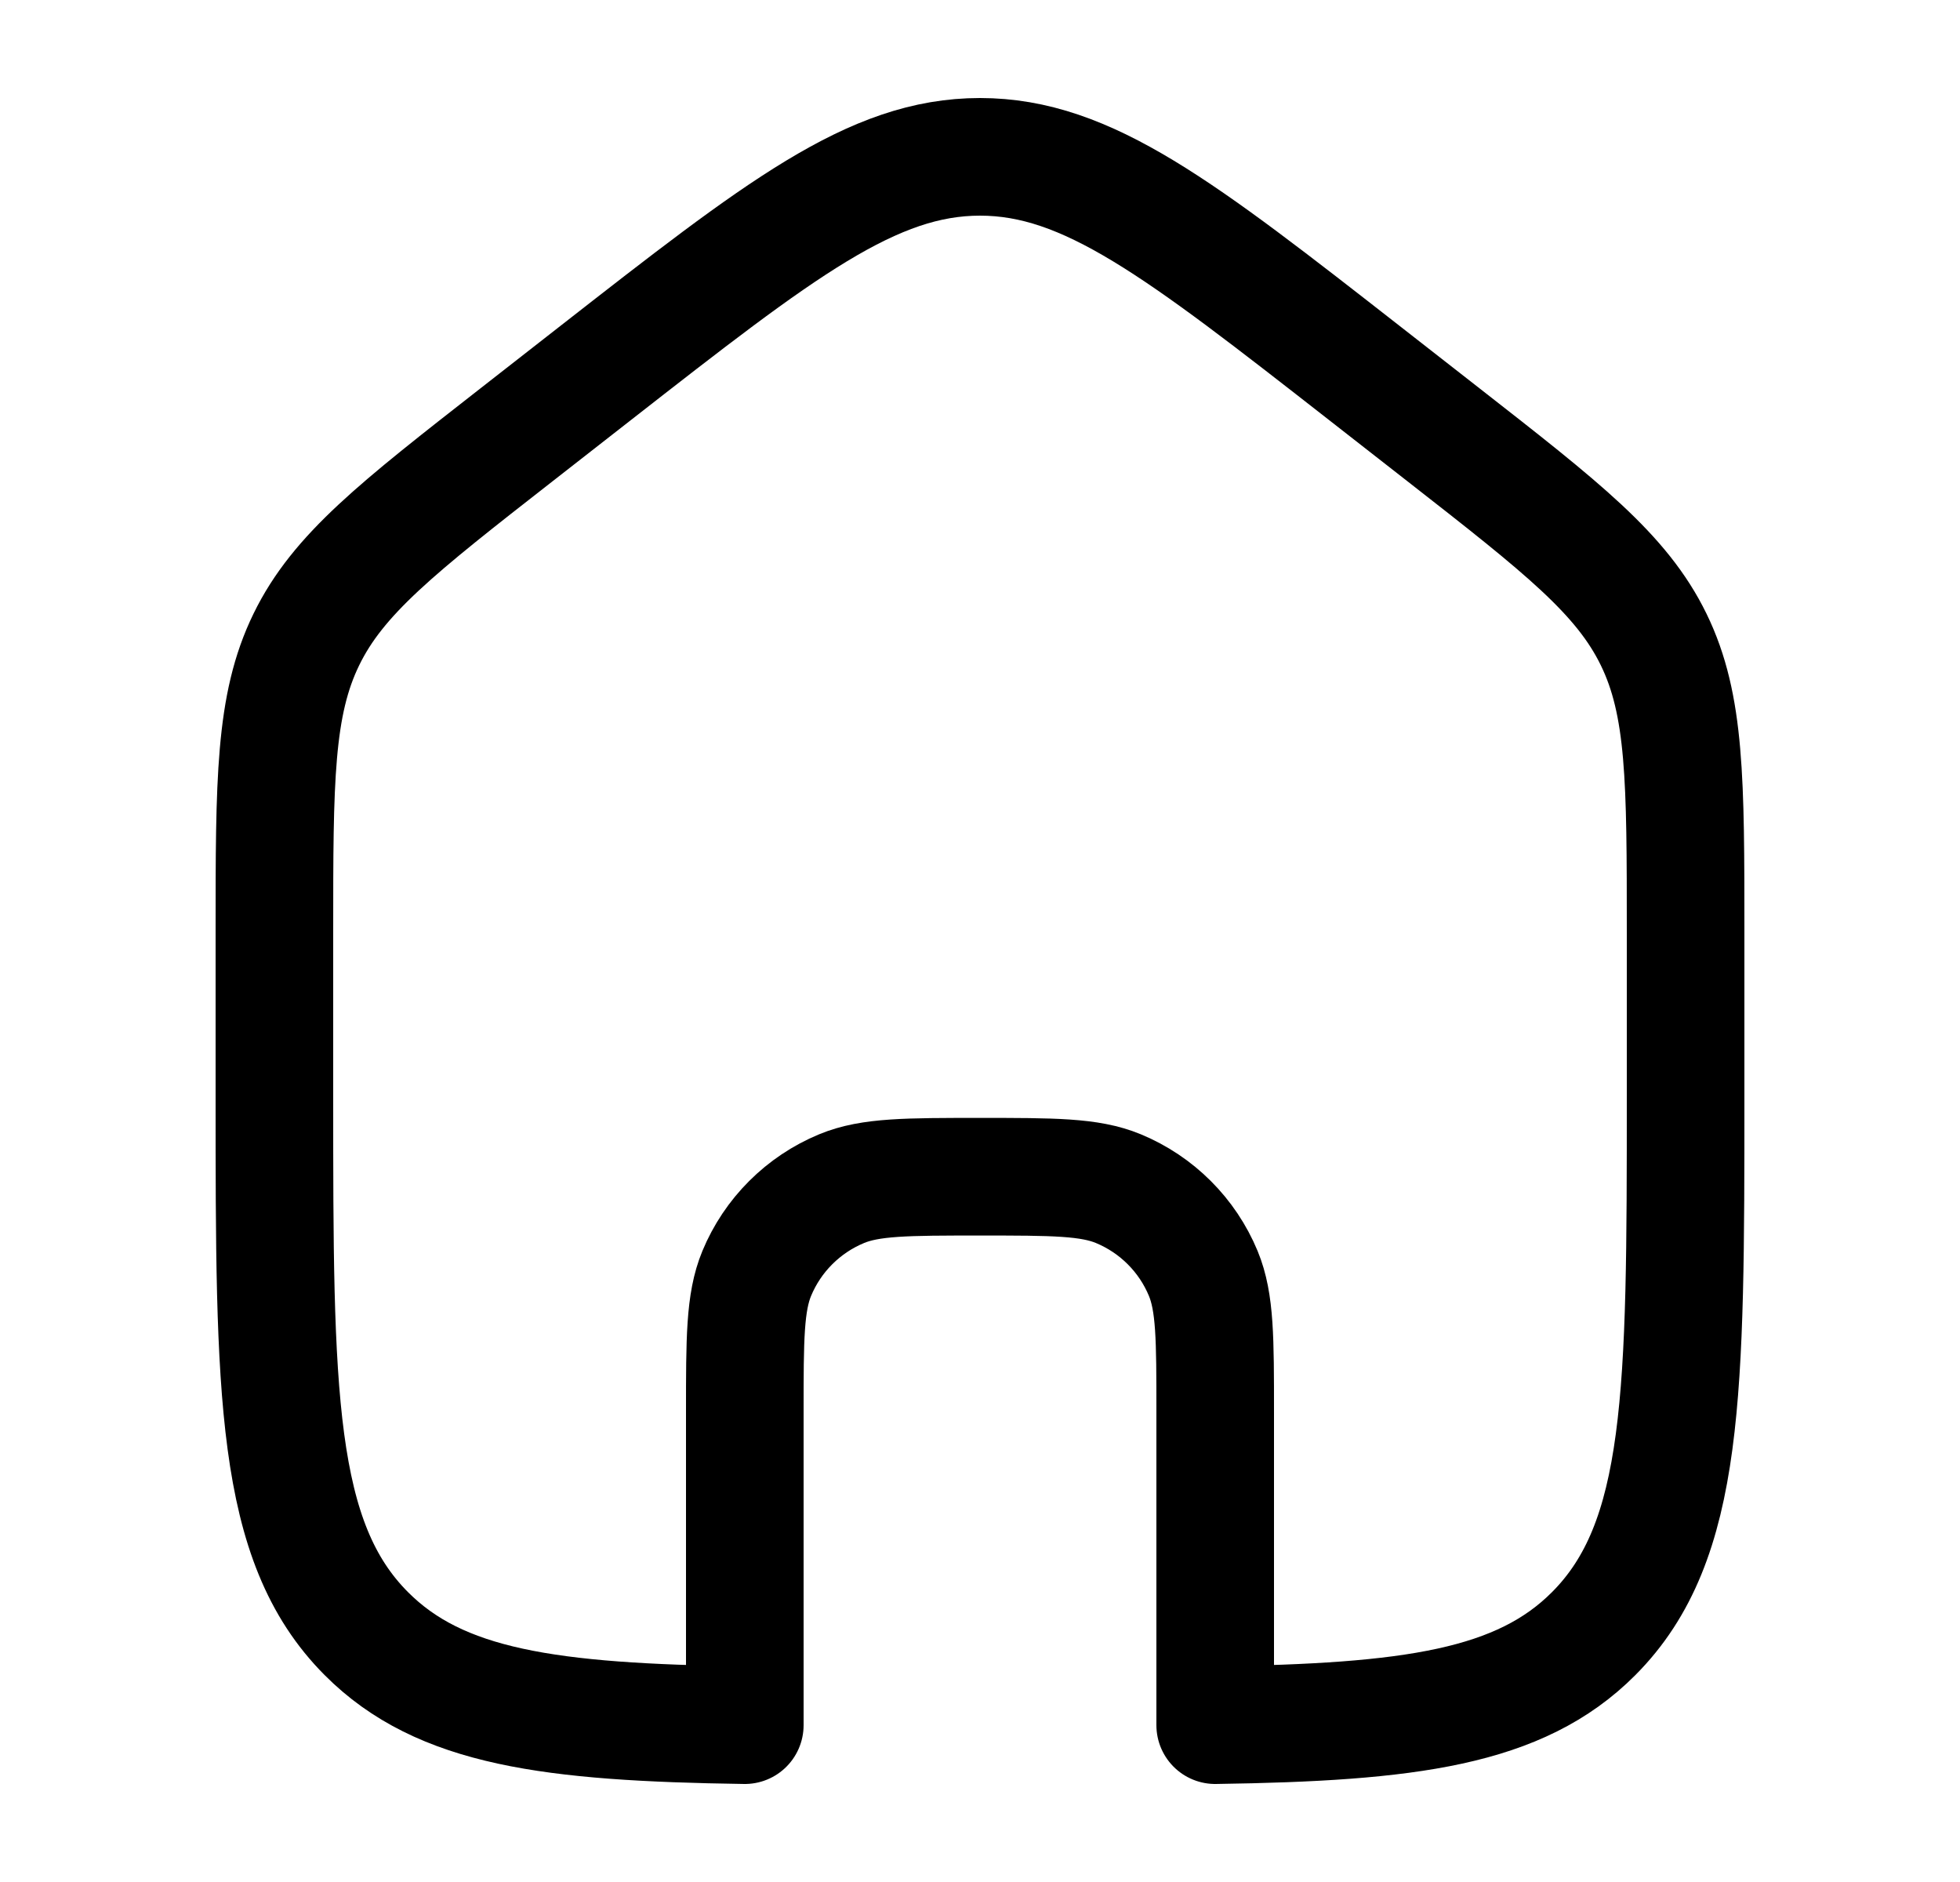 <svg width="25" height="24" viewBox="0 0 25 24" fill="none" xmlns="http://www.w3.org/2000/svg">
<path d="M7.588 4.764L6.588 5.545C5.072 6.729 4.313 7.321 3.907 8.156C3.5 8.991 3.5 9.956 3.5 11.885V13.977C3.5 17.763 3.5 19.656 4.672 20.832C5.615 21.779 7.02 21.964 9.5 22V18.006C9.5 17.074 9.5 16.608 9.652 16.24C9.855 15.75 10.245 15.361 10.735 15.158C11.102 15.006 11.568 15.006 12.5 15.006C13.432 15.006 13.898 15.006 14.265 15.158C14.755 15.361 15.145 15.75 15.348 16.24C15.5 16.608 15.5 17.074 15.5 18.006V22C17.98 21.964 19.385 21.779 20.328 20.832C21.5 19.656 21.5 17.763 21.5 13.977V11.885C21.5 9.956 21.5 8.991 21.093 8.156C20.686 7.321 19.928 6.729 18.412 5.545L17.412 4.764C15.052 2.921 13.872 2 12.5 2C11.128 2 9.948 2.921 7.588 4.764Z" stroke="currentColor" stroke-width="1.5" stroke-linejoin="round"/>
</svg>
